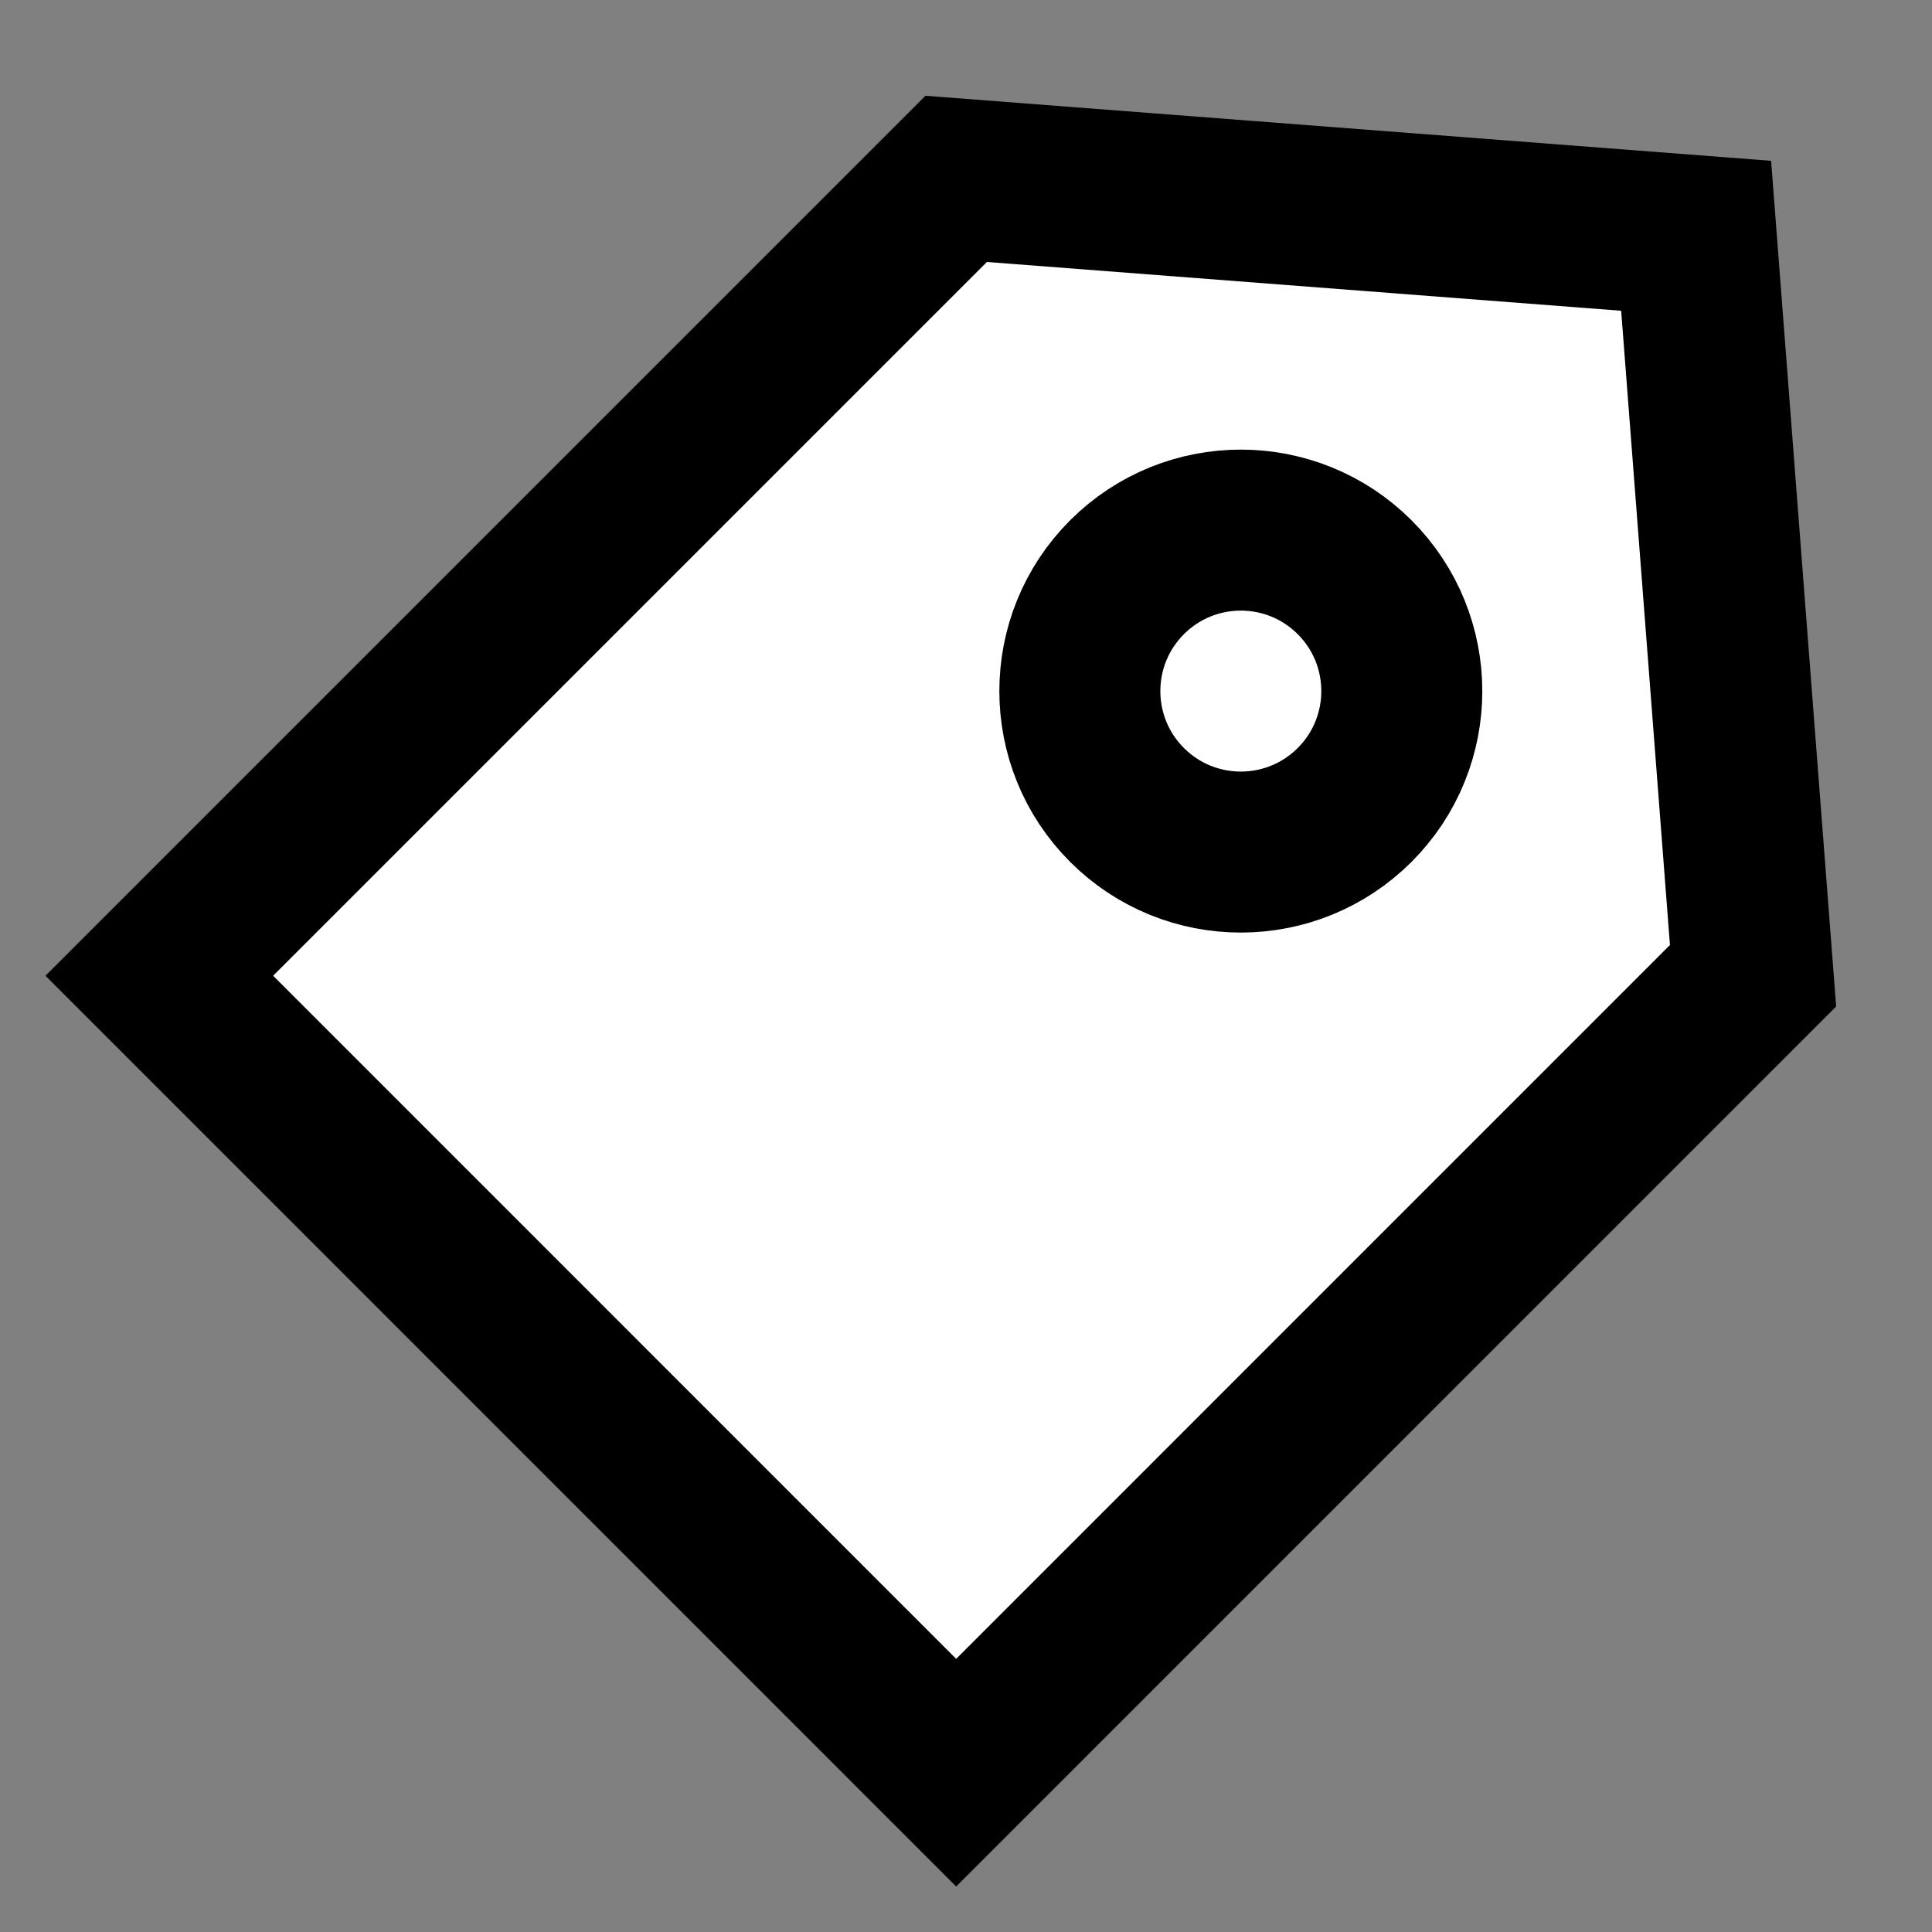 <svg width="24" height="24" viewBox="0 0 24 24" fill="none" xmlns="http://www.w3.org/2000/svg">
<rect x="0" y="0" width="24" height="24" fill="#808080" stroke="none"/>
<g id="discount">
<path id="fill1" d="M11.878 22.021L1.979 12.121L11.878 2.222L21.07 2.929L21.777 12.121L11.878 22.021Z" fill="white"/>
<path id="fill2" d="M14 7.171C14.781 6.39 16.047 6.39 16.828 7.171C17.609 7.952 17.609 9.218 16.828 9.999C16.047 10.78 14.781 10.78 14 9.999C13.219 9.218 13.219 7.952 14 7.171Z" fill="white"/>
<path id="stroke1" d="M11.878 22.021L1.979 12.121L11.878 2.222L21.07 2.929L21.777 12.121L11.878 22.021Z" stroke="black" stroke-width="2"/>
<path id="stroke2" d="M14 7.171C14.781 6.39 16.047 6.39 16.828 7.171C17.609 7.952 17.609 9.218 16.828 9.999C16.047 10.78 14.781 10.78 14 9.999C13.219 9.218 13.219 7.952 14 7.171Z" stroke="black" stroke-width="2"/>
</g>
</svg>
